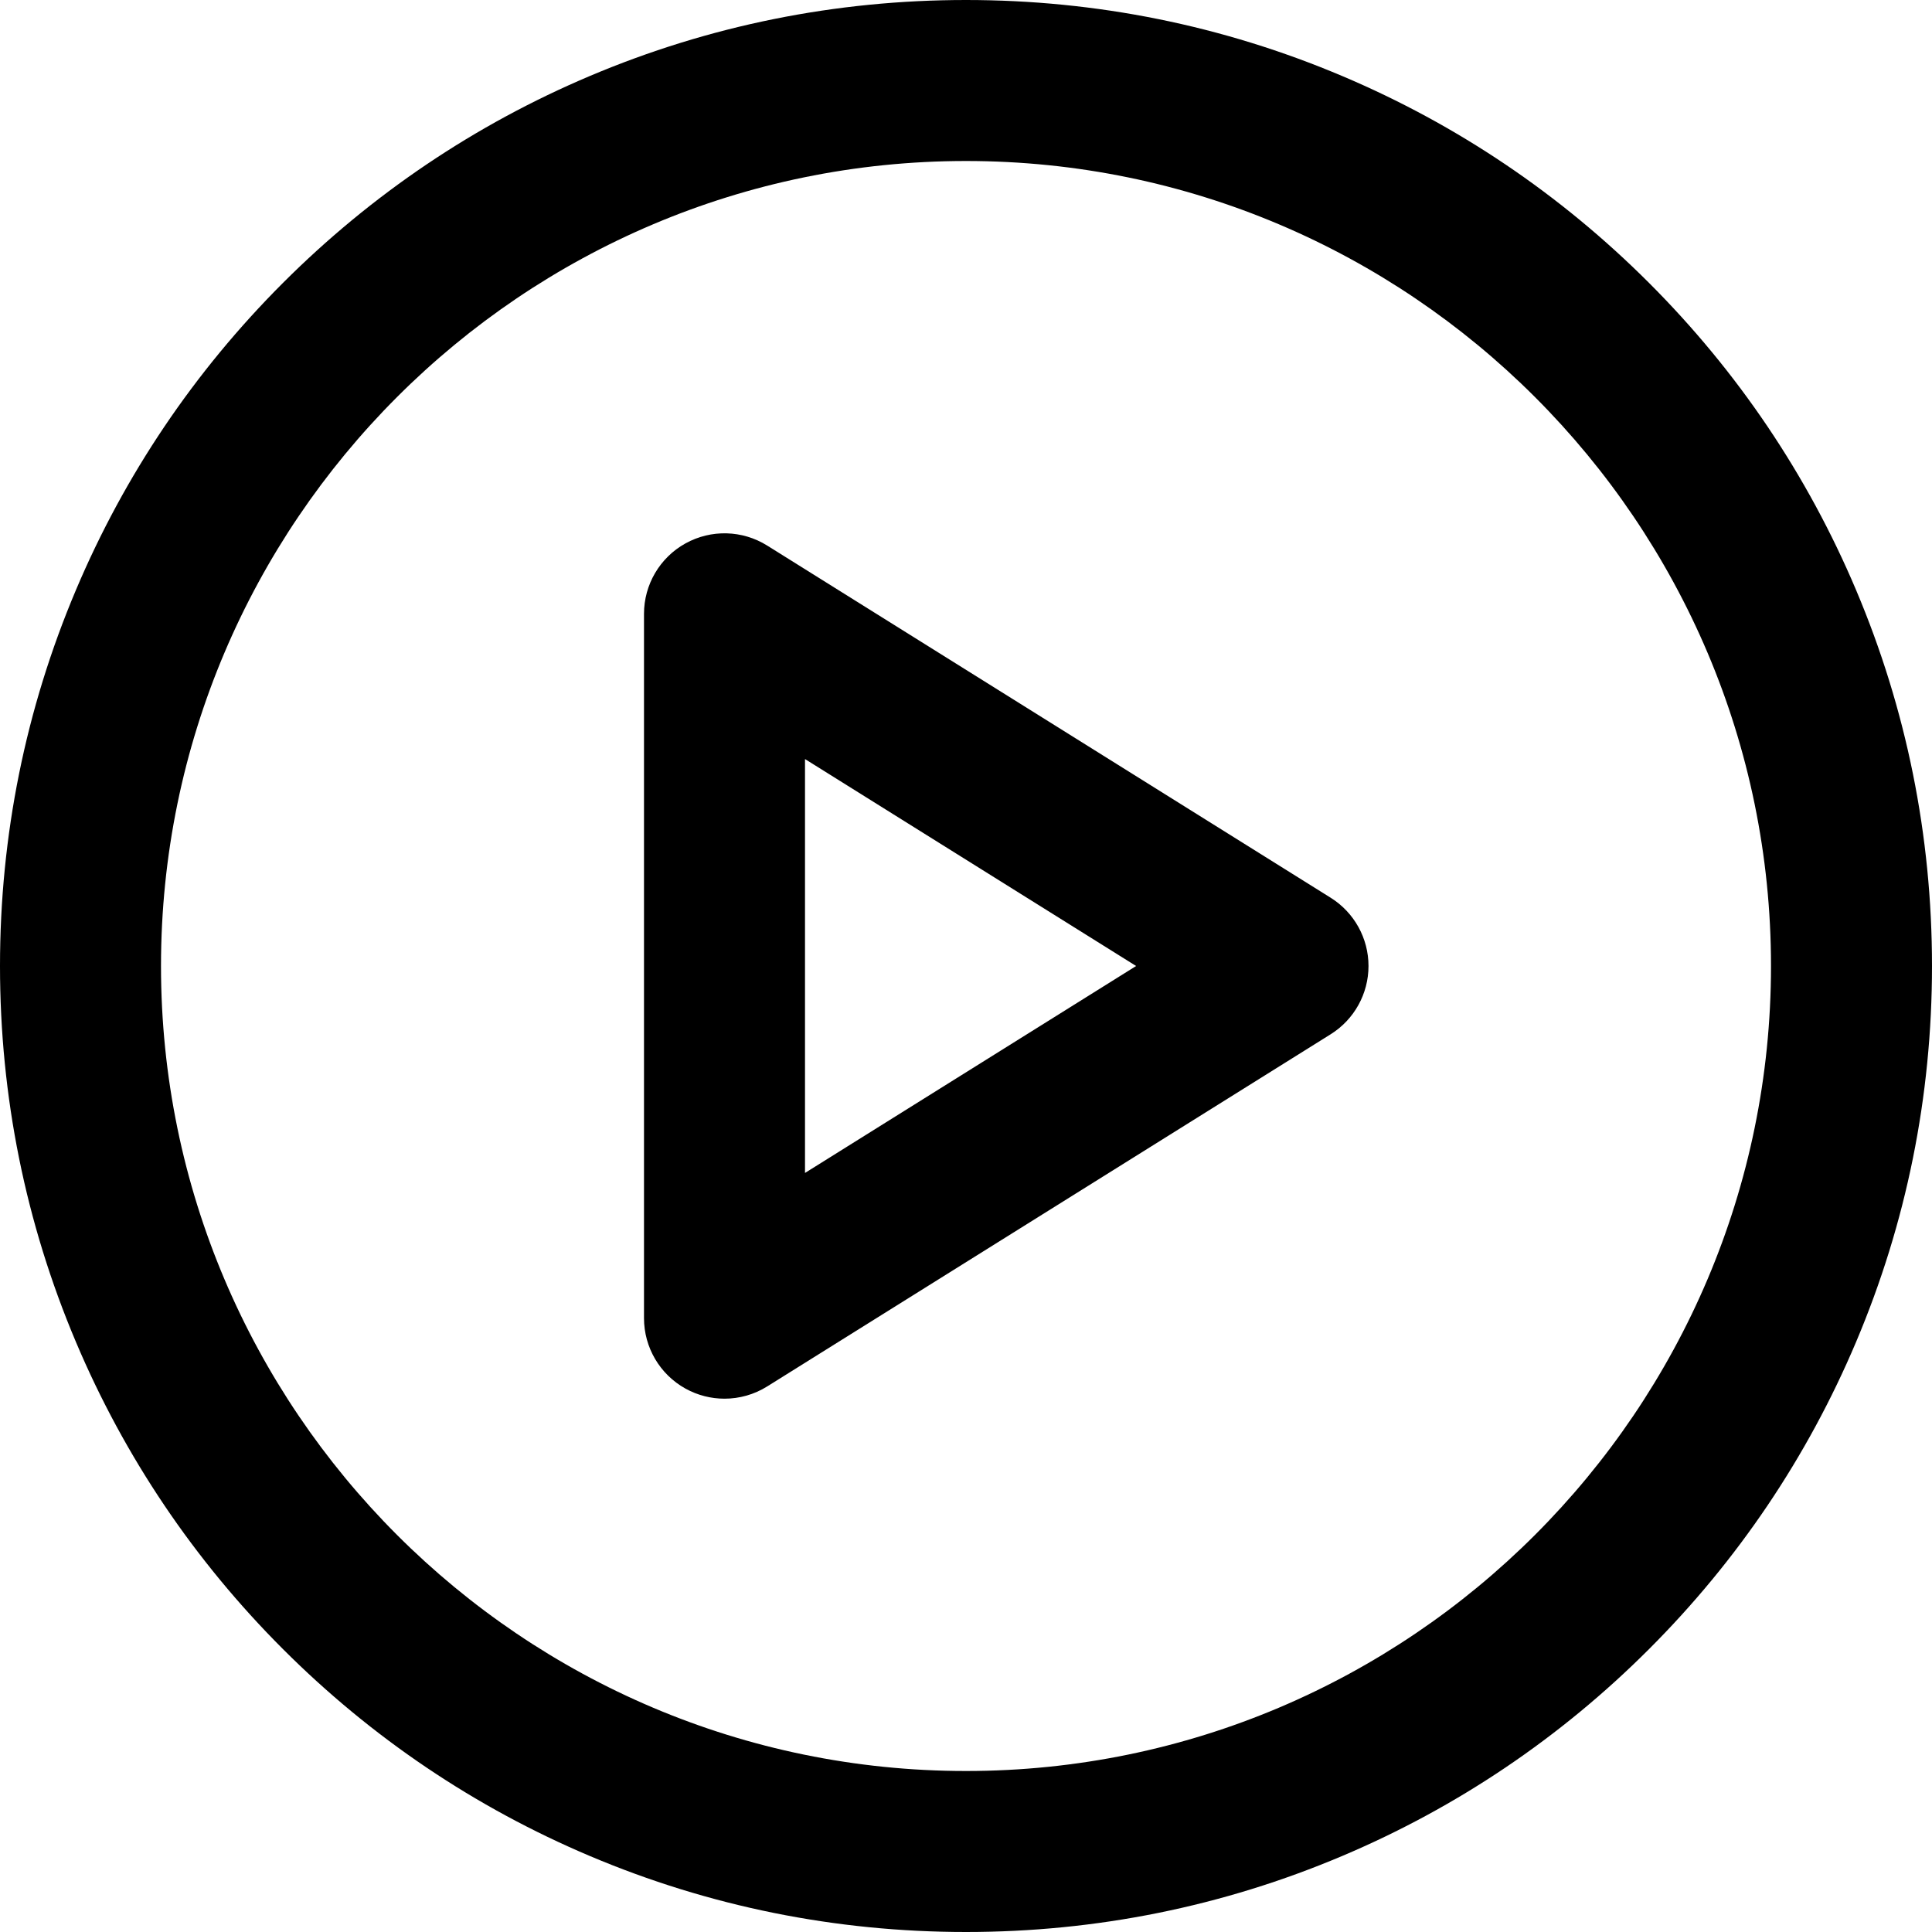 <?xml version="1.0" encoding="utf-8"?>
<!-- Generator: Adobe Illustrator 21.0.0, SVG Export Plug-In . SVG Version: 6.00 Build 0)  -->
<svg version="1.1" id="圖層_1" xmlns="http://www.w3.org/2000/svg" xmlns:xlink="http://www.w3.org/1999/xlink" x="0px" y="0px"
	 viewBox="0 0 1200 1200" enable-background="new 0 0 1200 1200" xml:space="preserve">
<path d="M1152.828,366.438c-30.222-71.454-73.478-135.615-128.563-190.702
	C969.178,120.649,905.016,77.394,833.562,47.172C759.56,15.871,680.978,0,600,0
	S440.44,15.871,366.438,47.172c-71.453,30.222-135.615,73.478-190.702,128.564
	c-55.086,55.087-98.342,119.248-128.563,190.702C15.871,440.441,0,519.023,0,600
	s15.871,159.559,47.172,233.562c30.222,71.454,73.478,135.615,128.563,190.702
	c55.087,55.087,119.249,98.342,190.702,128.564C440.44,1184.129,519.022,1200,600,1200
	s159.56-15.871,233.562-47.172c71.453-30.222,135.615-73.478,190.702-128.564
	c55.086-55.087,98.342-119.248,128.563-190.702C1184.129,759.559,1200,680.977,1200,600
	S1184.129,440.441,1152.828,366.438z M600,1100c-275.701,0-500-224.299-500-500s224.299-500,500-500
	s500,224.299,500,500S875.701,1100,600,1100z M826.5,557.6l-350-218.75
	c-15.414-9.633-34.841-10.144-50.738-1.332C409.864,346.329,400,363.074,400,381.25v437.5
	c0,18.176,9.864,34.921,25.762,43.732c7.552,4.186,15.9,6.268,24.236,6.268
	c9.213,0,18.41-2.543,26.502-7.6l350-218.75C841.119,633.263,850,617.24,850,600
	S841.119,566.737,826.5,557.6z M500,728.537V471.463L705.66,600L500,728.537z"/>
</svg>
